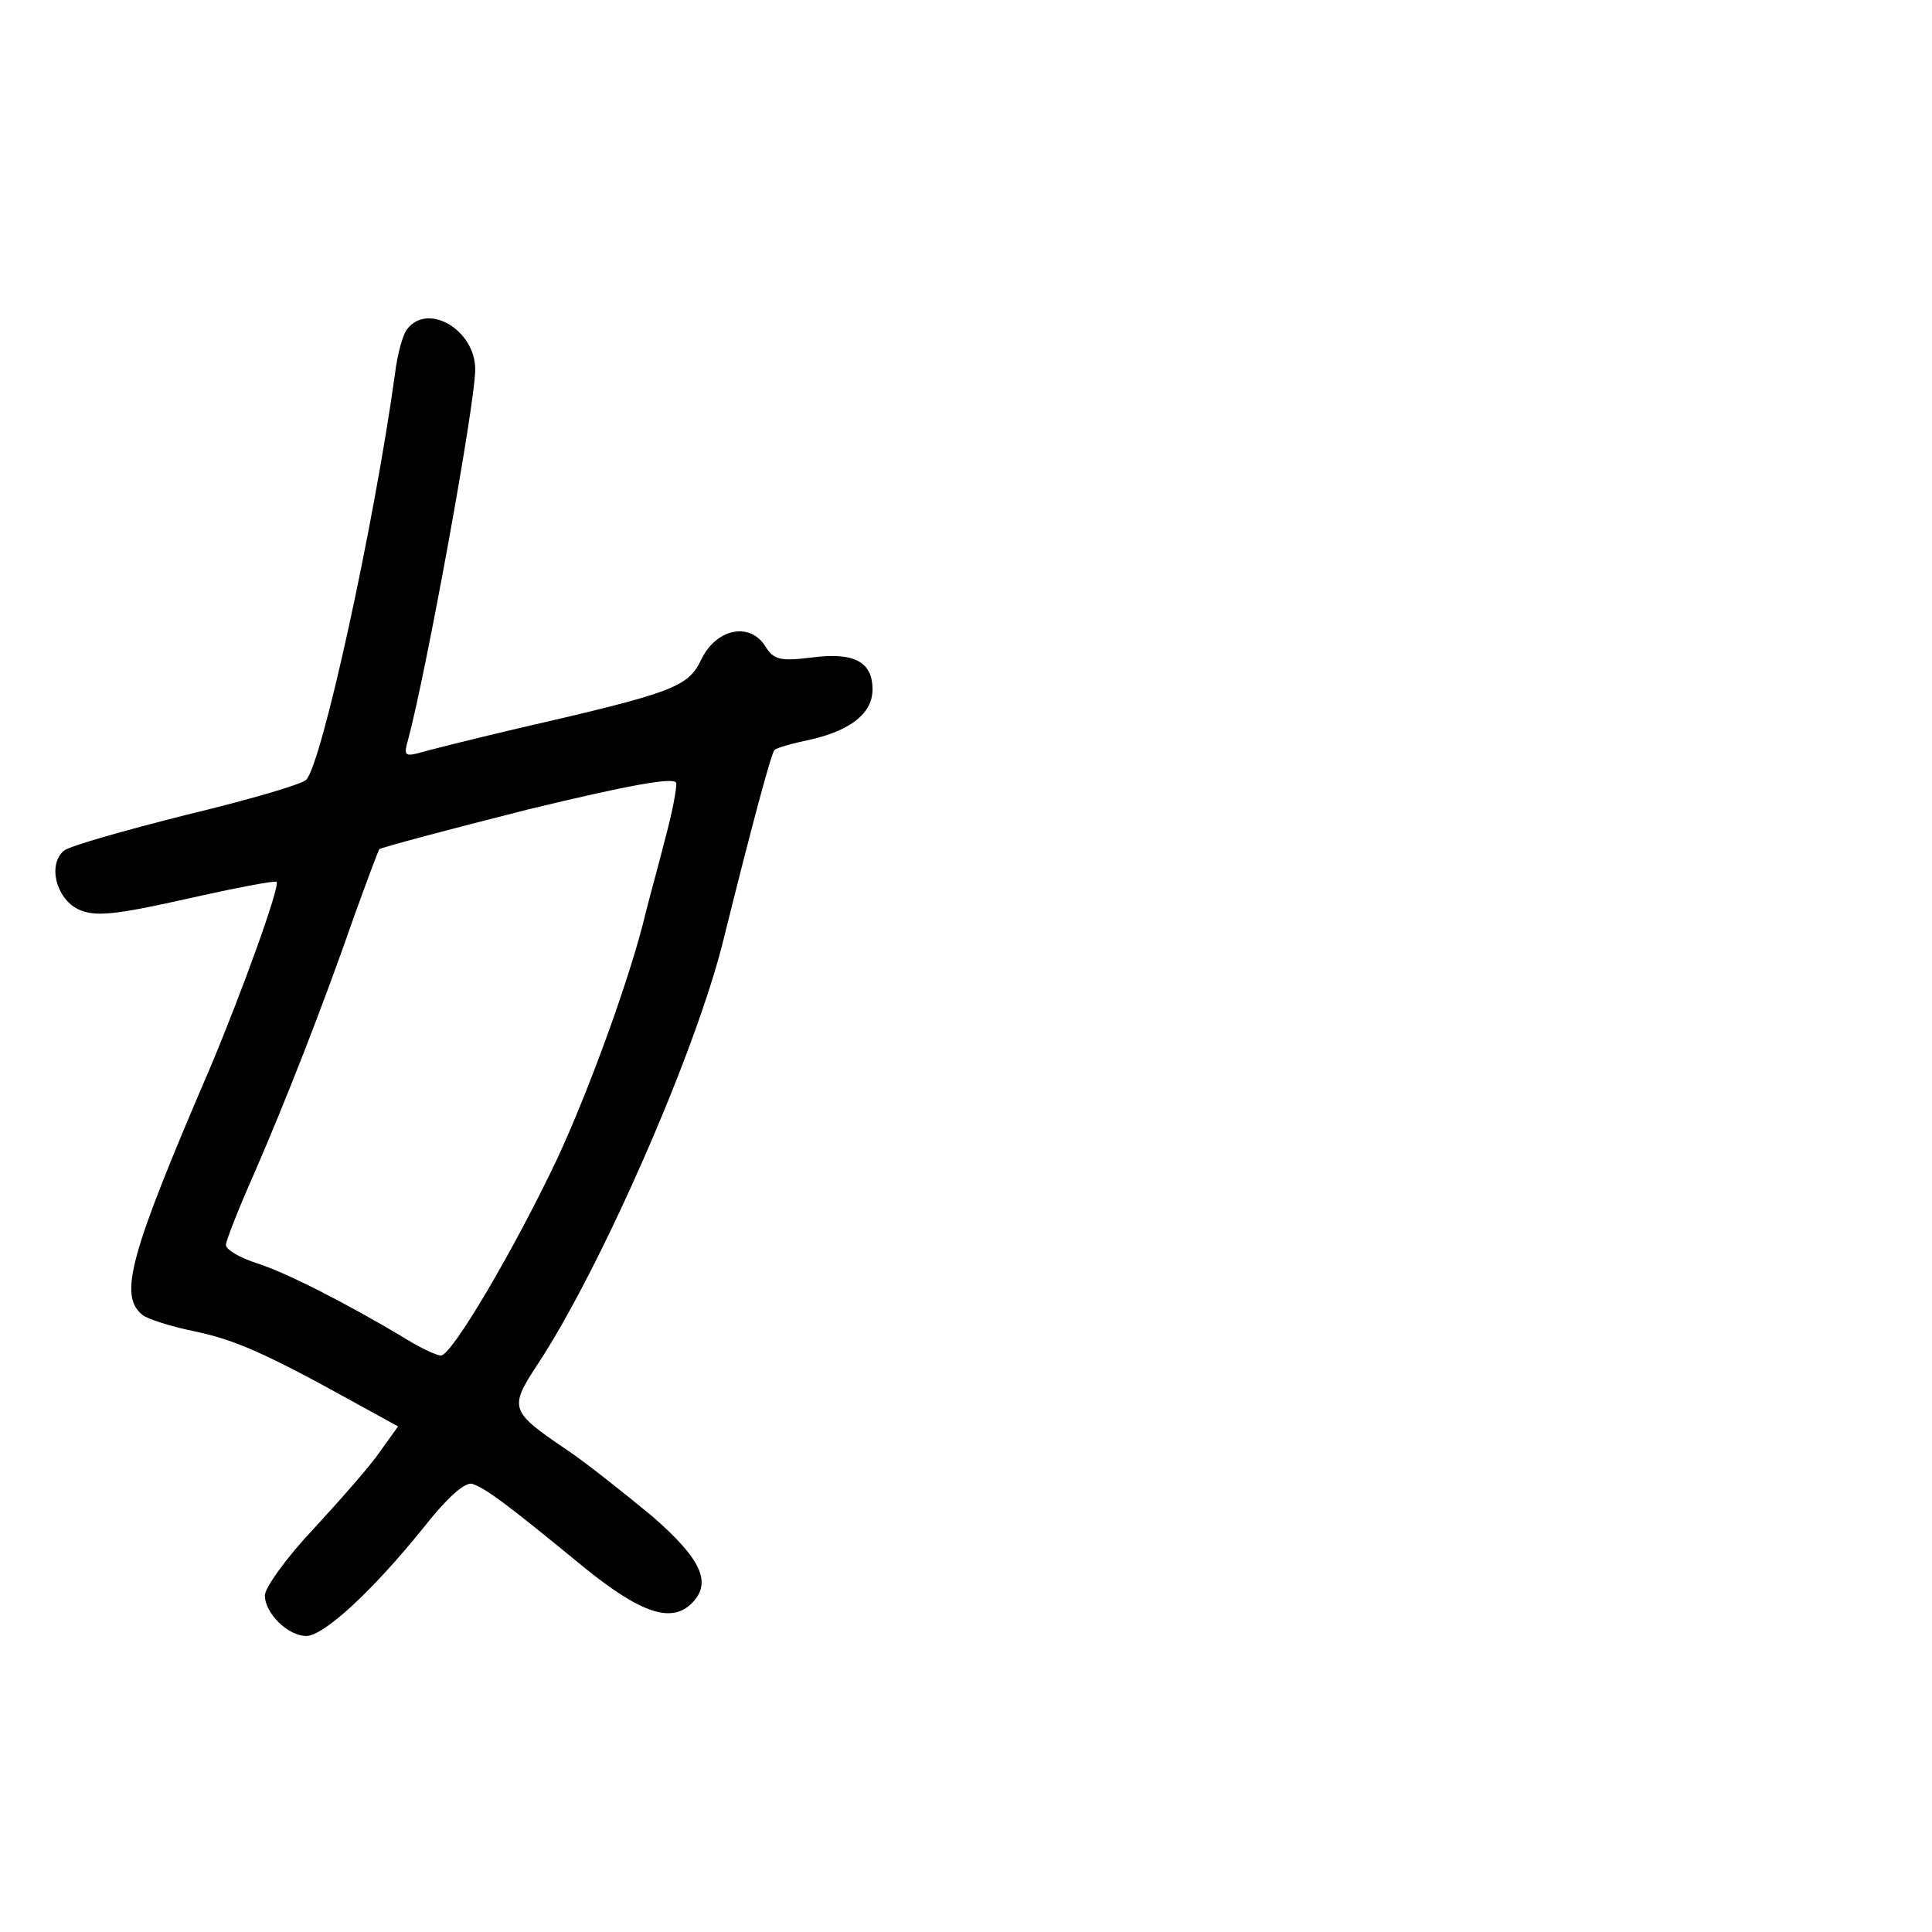 <?xml version="1.0" standalone="no"?>
<!DOCTYPE svg PUBLIC "-//W3C//DTD SVG 20010904//EN"
 "http://www.w3.org/TR/2001/REC-SVG-20010904/DTD/svg10.dtd">
<svg version="1.0" xmlns="http://www.w3.org/2000/svg"
 width="248pt" height="248pt" viewBox="0 0 248 248"
 preserveAspectRatio="xMidYMid meet">
<g transform="translate(0,248) scale(0.1,-0.1)"
fill="#000000" stroke="none">
<path d="M523 2058 c-6 -7 -13 -33 -16 -58 -27 -195 -94 -501 -114 -521 -6 -6
-75 -26 -154 -45 -79 -20 -150 -40 -157 -46 -21 -18 -10 -61 18 -75 21 -10 45
-8 139 13 62 14 114 24 116 22 5 -5 -45 -143 -85 -238 -104 -242 -118 -293
-87 -318 6 -5 37 -15 67 -21 52 -11 91 -28 210 -94 l51 -28 -23 -32 c-12 -18
-51 -62 -85 -99 -35 -37 -63 -76 -63 -86 0 -23 30 -52 53 -52 23 0 86 59 149
137 33 42 56 62 65 58 17 -6 43 -25 144 -108 72 -58 111 -71 137 -45 26 26 13
56 -50 111 -35 29 -84 68 -109 85 -74 50 -76 54 -40 109 81 122 205 404 240
548 36 145 61 238 65 242 2 3 24 9 48 14 51 12 78 34 78 64 0 36 -24 48 -78
41 -41 -5 -49 -3 -60 15 -20 31 -63 22 -82 -18 -17 -35 -35 -42 -235 -88 -60
-14 -119 -29 -129 -32 -16 -4 -18 -2 -12 18 23 86 86 430 86 475 0 50 -60 86
-87 52z m331 -654 c-8 -32 -20 -75 -25 -95 -19 -81 -73 -229 -114 -317 -55
-116 -135 -252 -149 -252 -6 0 -29 11 -51 25 -69 41 -148 82 -187 94 -21 7
-38 17 -38 23 0 5 16 46 36 91 40 92 88 214 129 332 16 44 30 82 32 85 2 2 88
25 191 51 128 31 188 42 190 34 1 -6 -5 -38 -14 -71z"/>
</g>
</svg>

